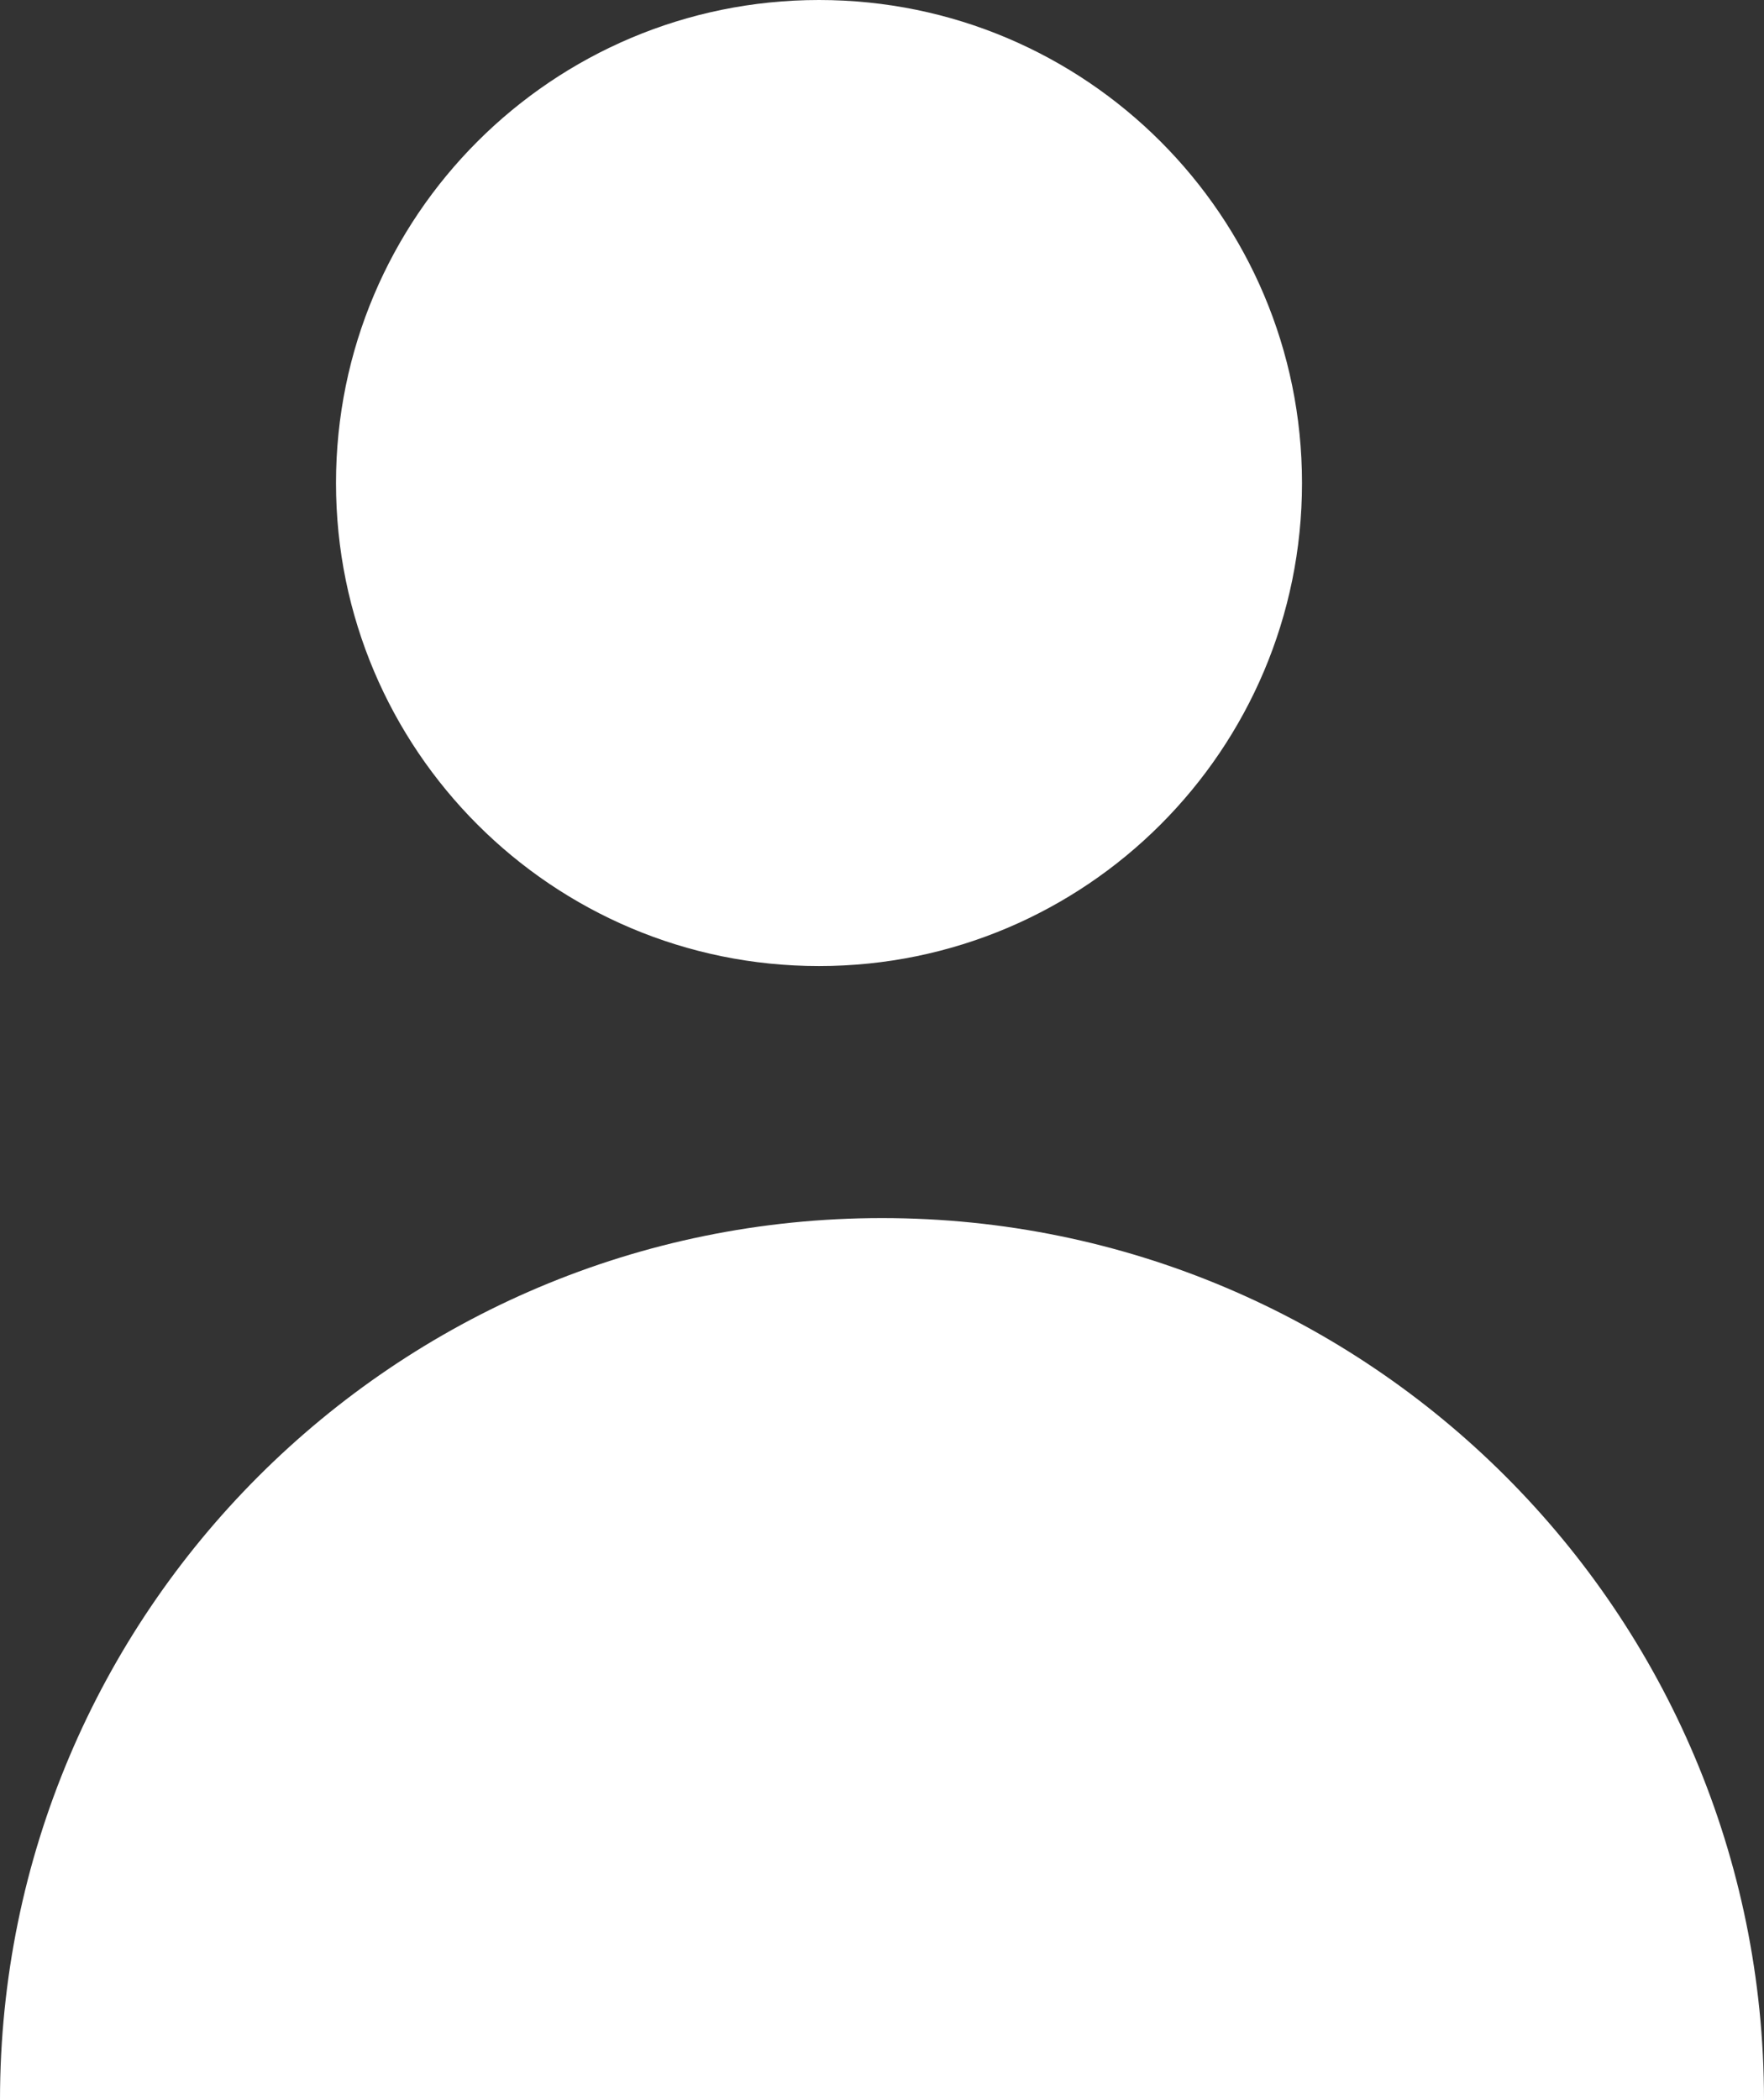 <svg xmlns="http://www.w3.org/2000/svg" xmlns:xlink="http://www.w3.org/1999/xlink" preserveAspectRatio="xMidYMid" width="42" height="50" viewBox="0 0 42 50">
  <rect x="0" y="0" width="42" height="50" fill="#333333" stroke="none"/>
  <defs>
    <style>
      .cls-1 {
        fill: #fff;
        fill-rule: evenodd;
      }
    </style>
  </defs>
  <path d="M-0.000,50.000 C-0.000,38.402 9.402,29.000 21.000,29.000 C32.598,29.000 42.000,38.402 42.000,50.000 L-0.000,50.000 ZM19.500,23.000 C13.149,23.000 8.000,17.851 8.000,11.500 C8.000,5.149 13.149,-0.000 19.500,-0.000 C25.851,-0.000 31.000,5.149 31.000,11.500 C31.000,17.851 25.851,23.000 19.500,23.000 Z" class="cls-1"/>
</svg>

